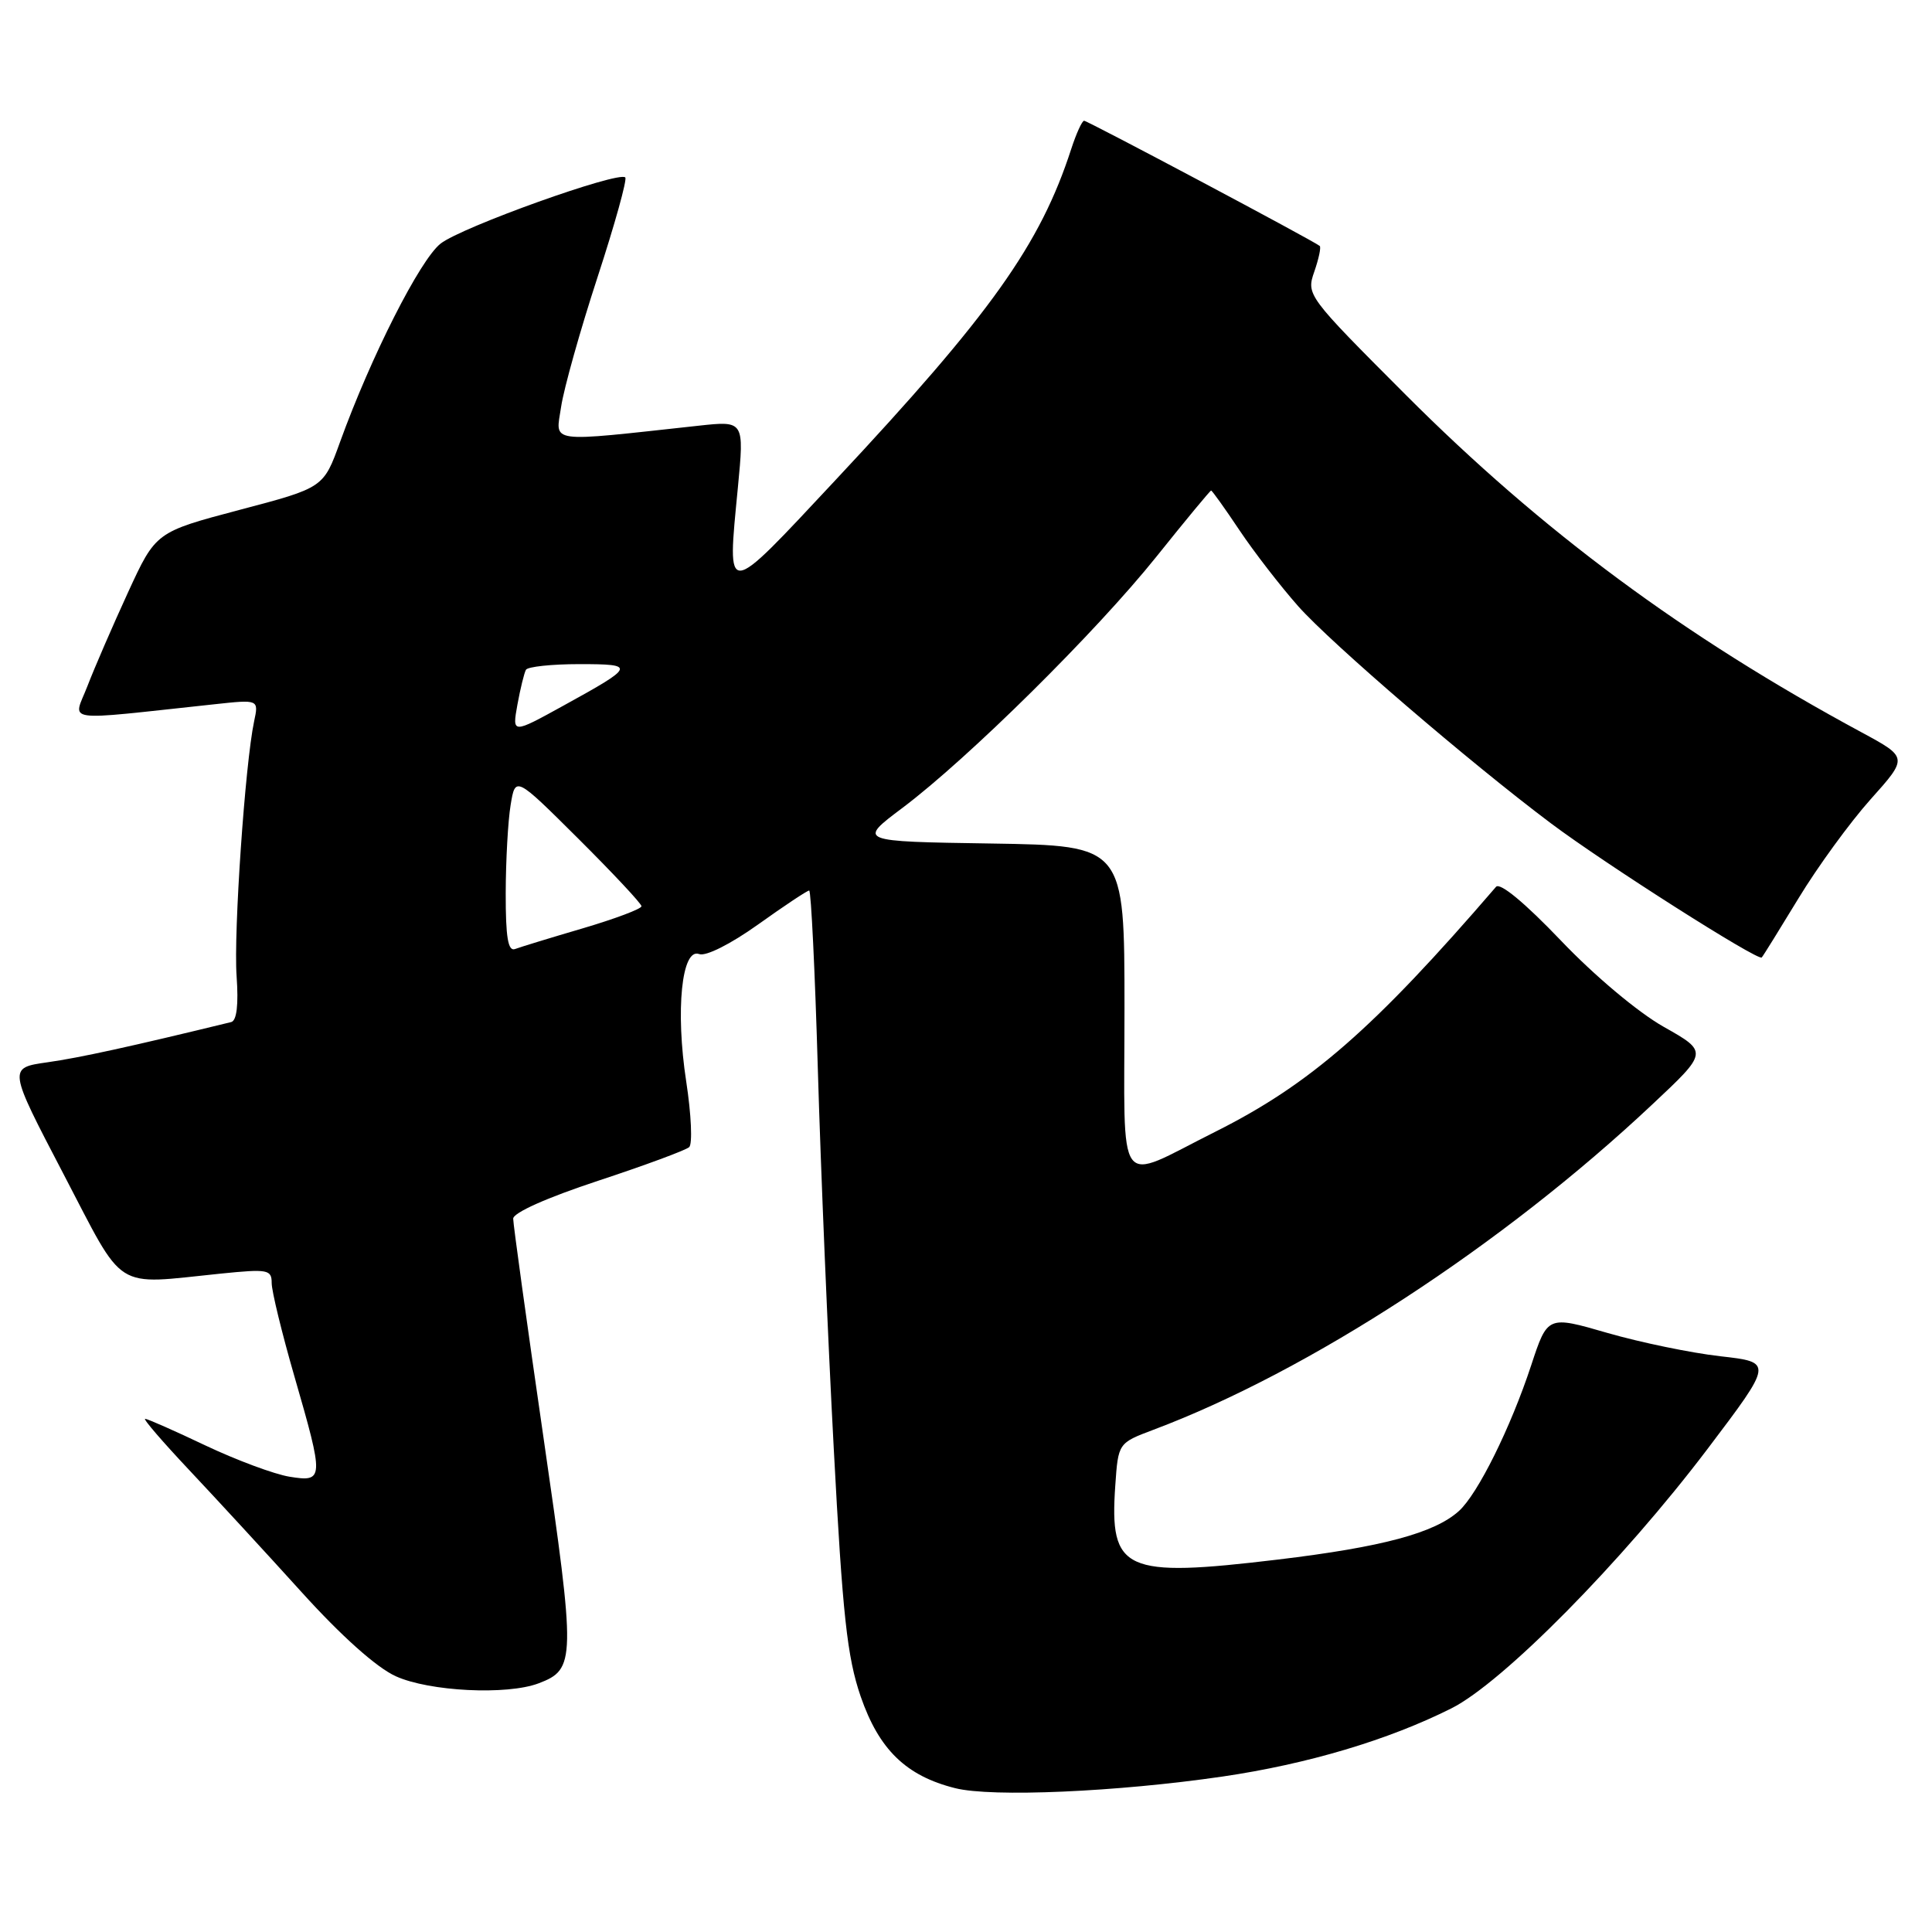 <?xml version="1.0" encoding="UTF-8" standalone="no"?>
<!DOCTYPE svg PUBLIC "-//W3C//DTD SVG 1.1//EN" "http://www.w3.org/Graphics/SVG/1.1/DTD/svg11.dtd" >
<svg xmlns="http://www.w3.org/2000/svg" xmlns:xlink="http://www.w3.org/1999/xlink" version="1.1" viewBox="0 0 256 256">
 <g >
 <path fill="currentColor"
d=" M 162.00 235.40 C 173.25 233.75 183.94 230.57 192.31 226.37 C 199.12 222.96 214.95 206.92 226.25 192.00 C 234.95 180.50 234.95 180.50 227.94 179.71 C 224.08 179.27 217.36 177.88 212.99 176.62 C 205.06 174.32 205.06 174.32 202.89 180.91 C 200.17 189.17 195.81 197.97 193.31 200.22 C 190.09 203.13 183.17 204.99 169.33 206.65 C 148.95 209.09 146.99 208.20 147.78 196.85 C 148.17 191.21 148.17 191.21 152.84 189.45 C 173.47 181.70 199.09 165.00 218.92 146.36 C 226.35 139.39 226.35 139.39 220.45 136.06 C 217.05 134.14 211.27 129.29 206.82 124.62 C 202.05 119.63 198.76 116.90 198.23 117.51 C 182.03 136.32 173.59 143.68 161.00 149.98 C 147.68 156.65 149.00 158.46 149.00 133.59 C 149.00 112.05 149.00 112.05 131.33 111.77 C 113.65 111.50 113.65 111.50 119.58 107.05 C 128.34 100.46 145.25 83.73 153.24 73.75 C 157.09 68.94 160.35 65.00 160.48 65.00 C 160.61 65.00 162.30 67.36 164.23 70.25 C 166.16 73.14 169.67 77.67 172.02 80.33 C 176.40 85.26 194.73 101.01 205.50 109.09 C 212.71 114.50 232.96 127.38 233.44 126.87 C 233.63 126.67 235.82 123.12 238.33 119.00 C 240.83 114.88 245.11 109.00 247.85 105.93 C 252.83 100.37 252.83 100.37 246.67 97.04 C 223.11 84.32 204.34 70.41 186.28 52.33 C 173.20 39.23 173.08 39.07 174.15 36.00 C 174.74 34.29 175.07 32.76 174.87 32.59 C 174.10 31.93 144.11 16.00 143.65 16.00 C 143.38 16.00 142.61 17.69 141.94 19.75 C 137.83 32.42 131.31 41.59 110.70 63.62 C 95.90 79.45 96.35 79.42 97.77 64.63 C 98.62 55.75 98.62 55.75 92.56 56.41 C 72.27 58.62 73.62 58.80 74.35 53.91 C 74.71 51.48 76.88 43.76 79.17 36.75 C 81.46 29.74 83.12 23.78 82.85 23.51 C 81.97 22.64 61.15 30.09 58.38 32.28 C 55.66 34.41 49.15 47.26 45.06 58.56 C 42.87 64.63 42.87 64.63 31.75 67.56 C 20.64 70.50 20.64 70.50 16.96 78.50 C 14.94 82.90 12.52 88.48 11.59 90.90 C 9.70 95.81 7.75 95.53 28.40 93.32 C 34.29 92.68 34.29 92.68 33.67 95.59 C 32.48 101.18 30.94 123.55 31.35 129.33 C 31.62 133.14 31.37 135.25 30.63 135.43 C 17.43 138.65 10.55 140.16 6.28 140.76 C 1.07 141.50 1.07 141.50 8.38 155.50 C 16.68 171.38 14.85 170.22 29.25 168.76 C 35.50 168.13 36.00 168.22 36.00 170.02 C 36.00 171.08 37.35 176.63 39.00 182.34 C 42.96 196.05 42.94 196.41 38.35 195.67 C 36.34 195.34 31.34 193.48 27.24 191.54 C 23.14 189.59 19.54 188.00 19.23 188.00 C 18.92 188.00 21.56 191.06 25.09 194.81 C 28.61 198.55 35.30 205.81 39.94 210.94 C 45.22 216.78 49.90 220.96 52.44 222.11 C 56.89 224.13 67.18 224.64 71.37 223.05 C 76.28 221.18 76.31 220.07 72.01 190.45 C 69.80 175.24 68.00 162.21 68.00 161.48 C 68.00 160.69 72.49 158.69 79.25 156.46 C 85.44 154.42 90.87 152.41 91.32 152.00 C 91.77 151.59 91.60 147.69 90.93 143.32 C 89.48 133.89 90.33 125.53 92.65 126.42 C 93.52 126.75 96.79 125.11 100.45 122.50 C 103.92 120.02 106.96 118.00 107.22 118.00 C 107.47 118.00 107.99 128.69 108.37 141.75 C 108.75 154.81 109.70 177.43 110.48 192.00 C 111.65 214.04 112.25 219.56 114.04 224.78 C 116.47 231.82 120.05 235.31 126.56 236.94 C 131.43 238.17 148.02 237.44 162.00 235.40 Z  M 67.01 118.36 C 67.02 114.04 67.31 108.77 67.66 106.67 C 68.29 102.83 68.29 102.83 76.64 111.14 C 81.24 115.72 85.00 119.74 85.00 120.08 C 85.00 120.43 81.51 121.74 77.25 123.00 C 72.99 124.25 68.94 125.49 68.25 125.75 C 67.32 126.10 67.00 124.23 67.01 118.36 Z  M 68.56 93.37 C 68.95 91.24 69.46 89.16 69.69 88.75 C 69.93 88.34 73.11 88.00 76.76 88.00 C 84.29 88.00 84.20 88.25 74.68 93.49 C 67.86 97.25 67.86 97.25 68.56 93.37 Z "/>
</g>
</svg>